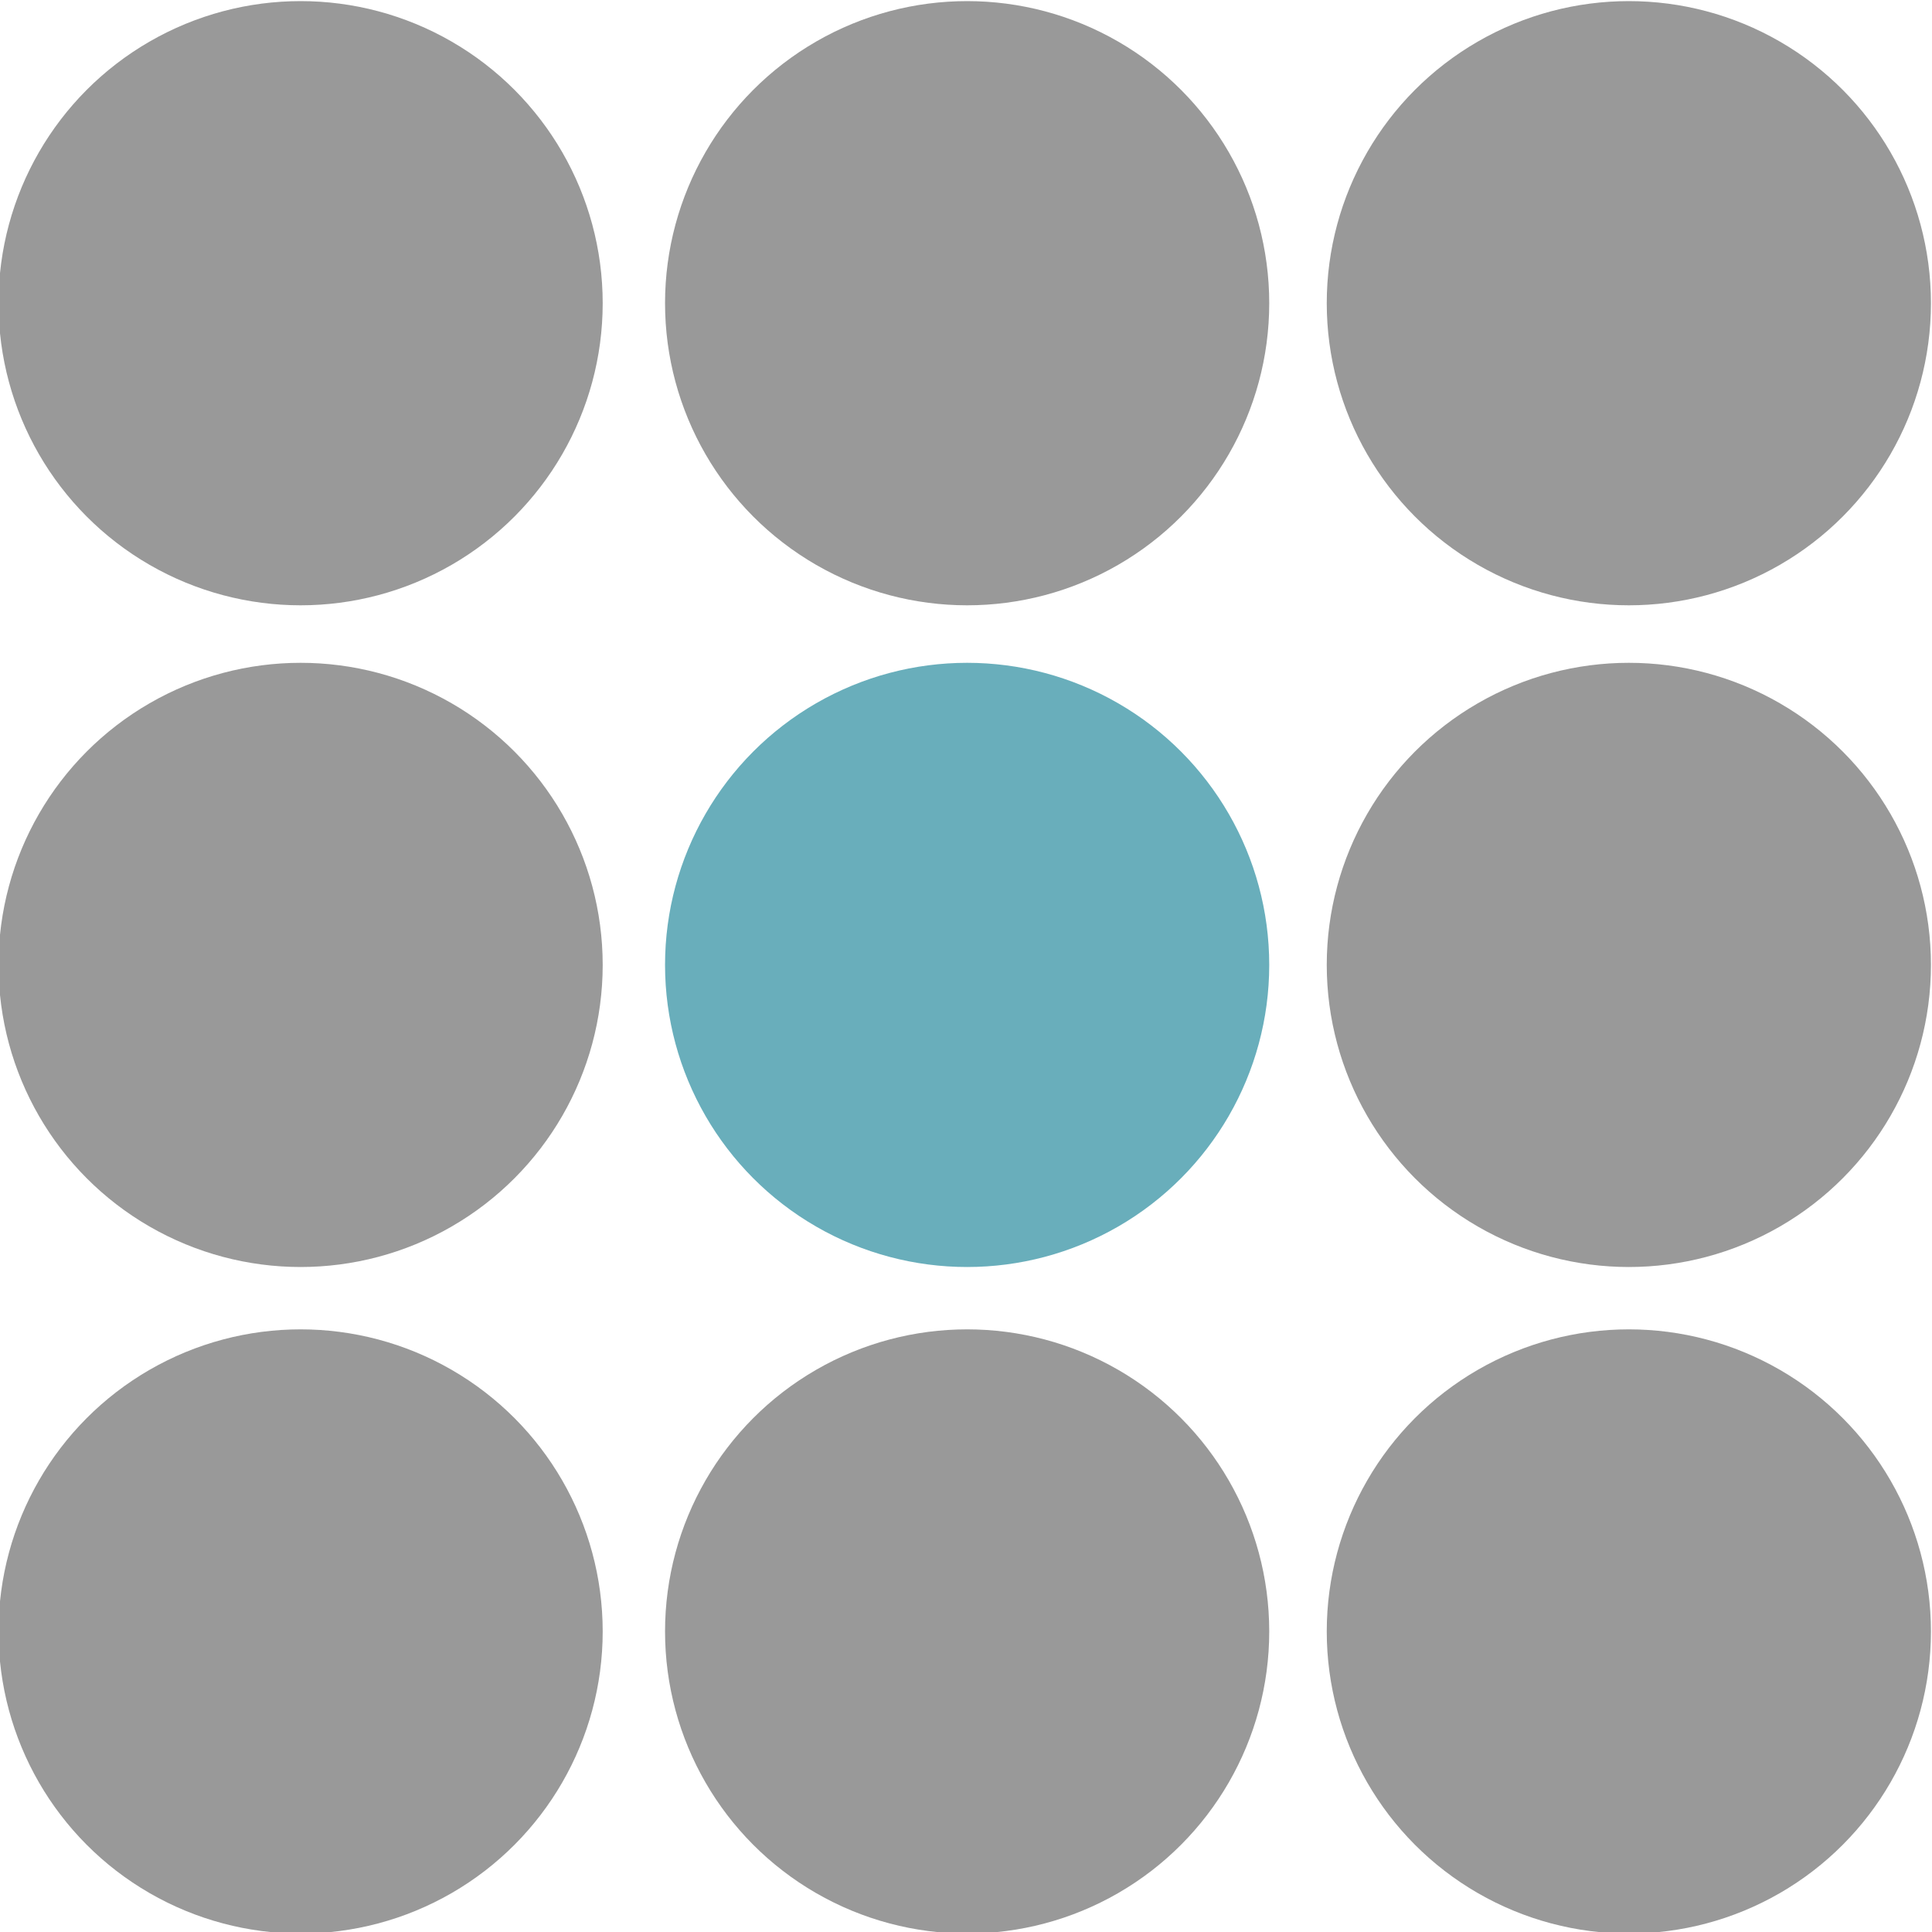 <?xml version="1.0" encoding="iso-8859-1"?>
<!-- Generator: Adobe Illustrator 15.0.0, SVG Export Plug-In . SVG Version: 6.00 Build 0)  -->
<!DOCTYPE svg PUBLIC "-//W3C//DTD SVG 1.1//EN" "http://www.w3.org/Graphics/SVG/1.1/DTD/svg11.dtd">
<svg version="1.1" xmlns="http://www.w3.org/2000/svg" xmlns:xlink="http://www.w3.org/1999/xlink" x="0px" y="0px" width="400px"
	 height="400px" viewBox="0 0 400 400" style="enable-background:new 0 0 400 400;" xml:space="preserve">
<g id="Warstwa_1">
</g>
<g id="spot_x5F_1">
	<circle style="fill:#999999;" cx="62.236" cy="62.776" r="62.546"/>
</g>
<g id="spot_x5F_2">
	<circle style="fill:#999999;" cx="200.236" cy="62.776" r="62.546"/>
</g>
<g id="spot_x5F_3">
	<circle style="fill:#999999;" cx="337.236" cy="62.776" r="62.546"/>
</g>
<g id="spot_x5F_4">
	<circle style="fill:#999999;" cx="62.236" cy="199.775" r="62.546"/>
</g>
<g id="spot_x5F_5">
	<circle style="fill:#69aebb;" cx="200.236" cy="199.775" r="62.546"/>
</g>
<g id="spot_x5F_6">
	<circle style="fill:#999999;" cx="337.236" cy="199.775" r="62.546"/>
</g>
<g id="spot_x5F_7">
	<circle style="fill:#999999;" cx="62.236" cy="337.775" r="62.546"/>
</g>
<g id="spot_x5F_8">
	<circle style="fill:#999999;" cx="200.236" cy="337.775" r="62.546"/>
</g>
<g id="spot_x5F_9">
	<circle style="fill:#999999;" cx="337.236" cy="337.775" r="62.546"/>
</g>
</svg>
